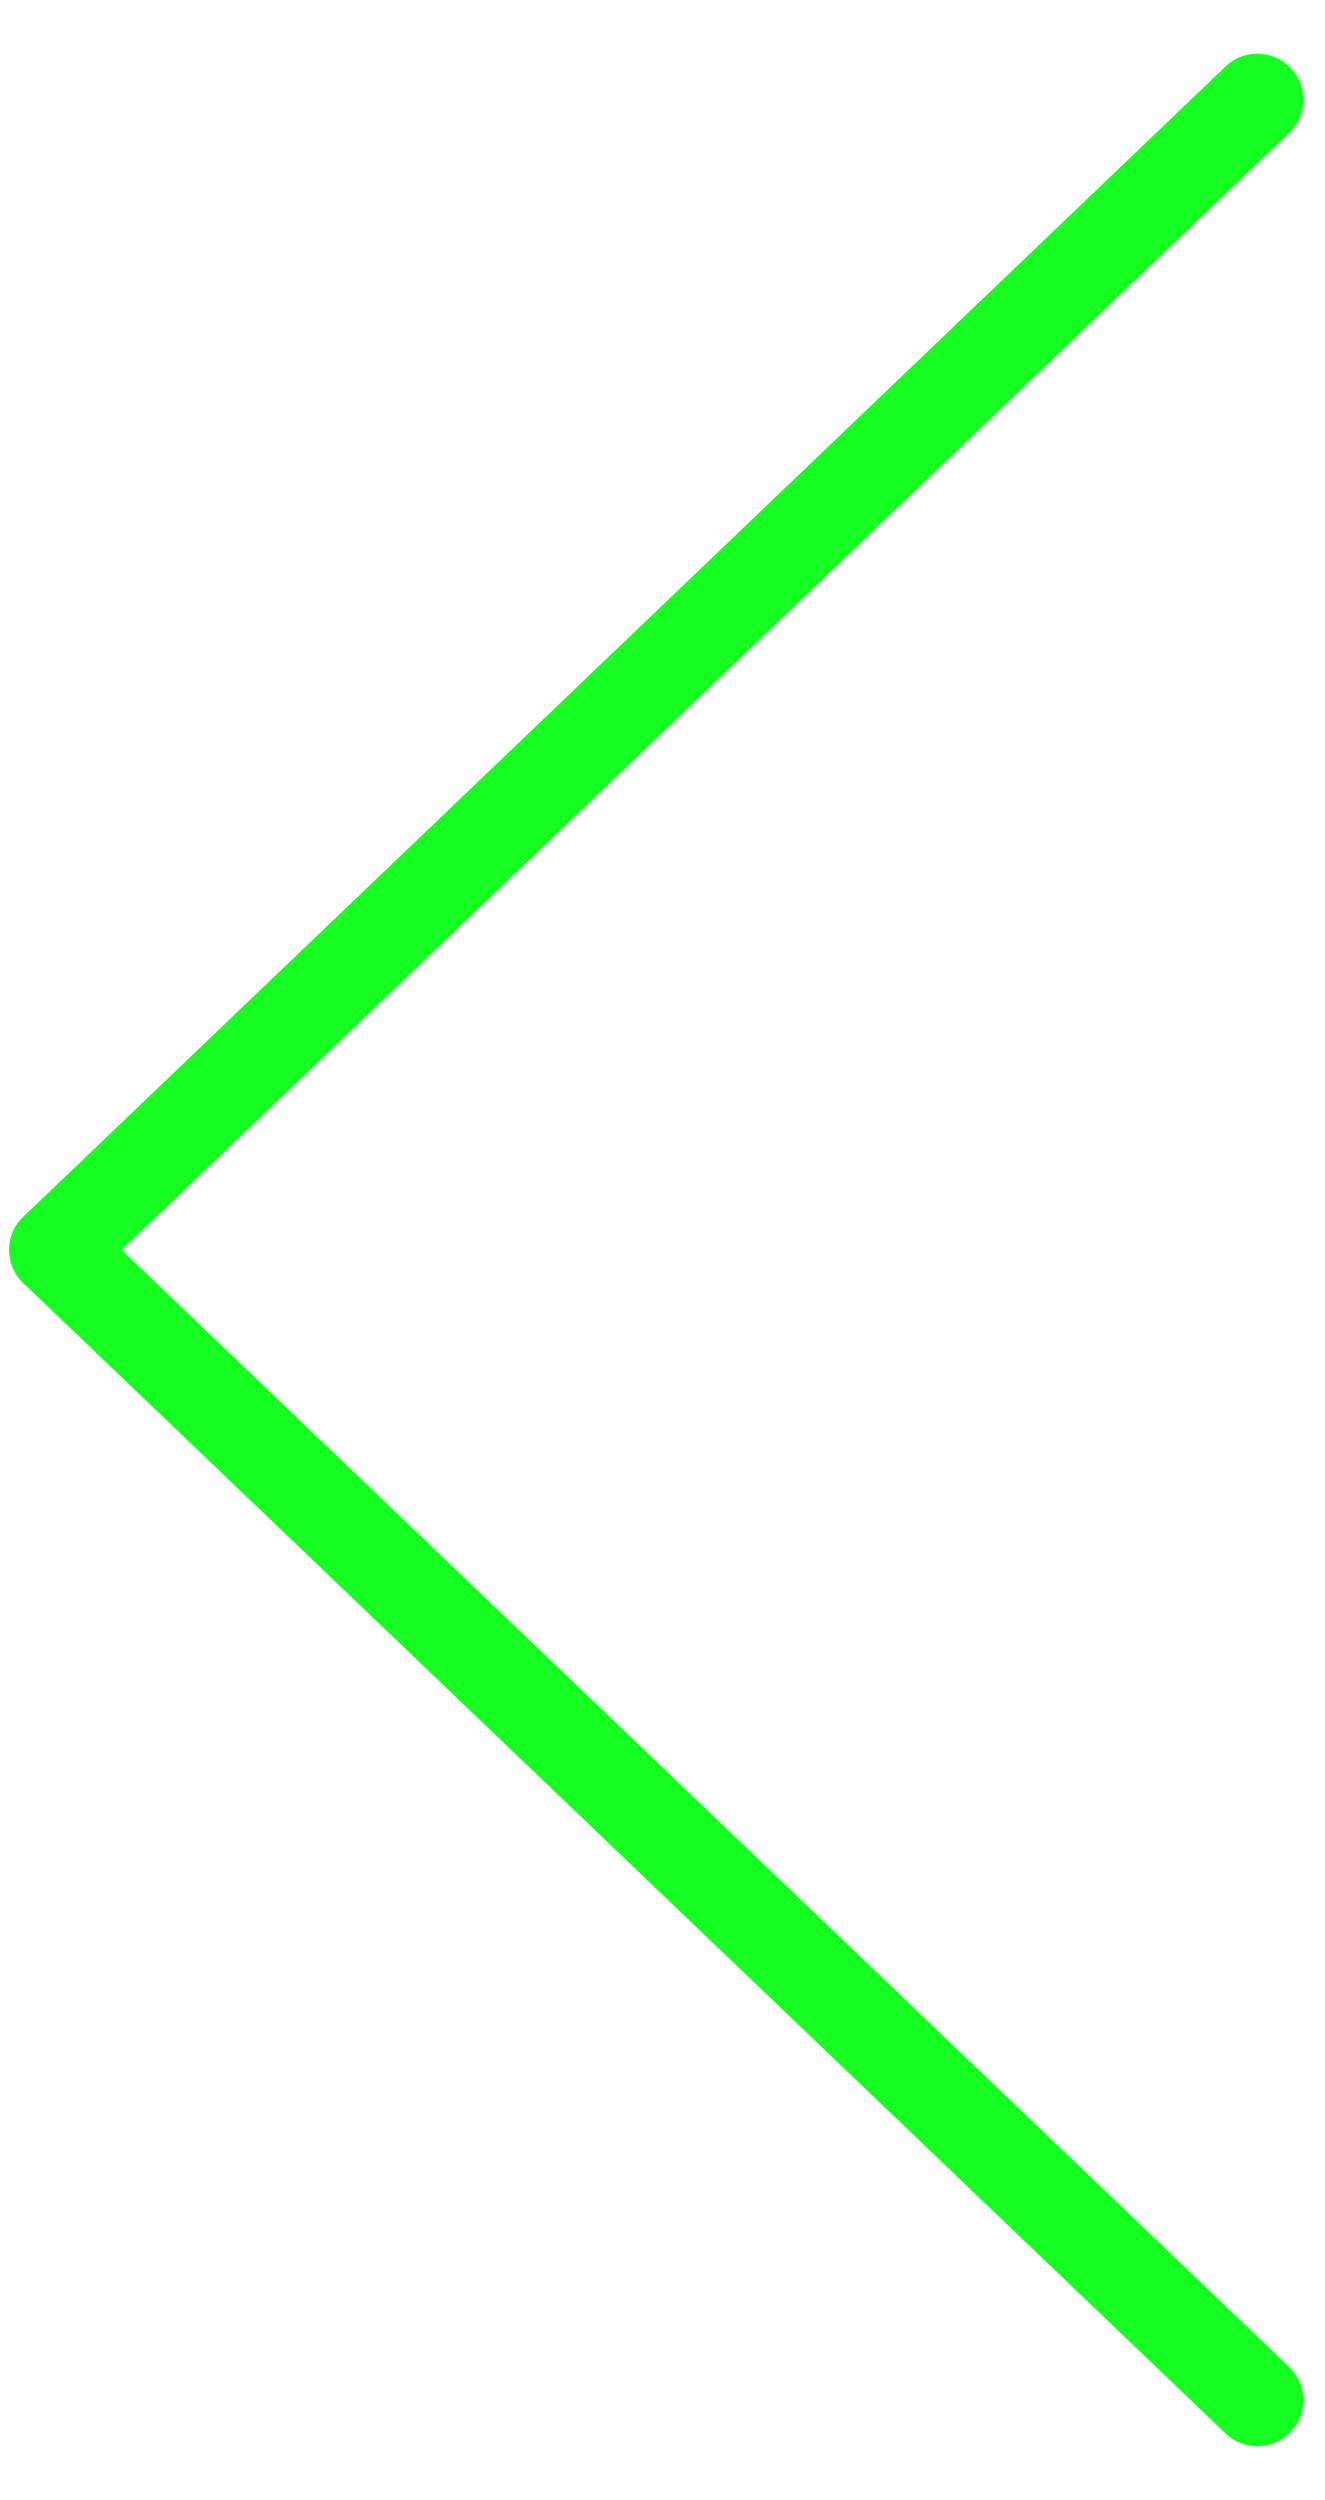 <?xml version="1.0" encoding="utf-8"?>
<!-- Generator: Adobe Illustrator 17.0.0, SVG Export Plug-In . SVG Version: 6.00 Build 0)  -->
<!DOCTYPE svg PUBLIC "-//W3C//DTD SVG 1.1//EN" "http://www.w3.org/Graphics/SVG/1.1/DTD/svg11.dtd">
<svg version="1.1" id="Layer_1" xmlns="http://www.w3.org/2000/svg" xmlns:xlink="http://www.w3.org/1999/xlink" x="0px" y="0px"
	 width="28.811px" height="54.333px" viewBox="0 0 28.811 54.333" enable-background="new 0 0 28.811 54.333" xml:space="preserve">
<g id="Layer_2">
</g>
<g>
	
		<line fill="none" stroke="#15FF20" stroke-width="2" stroke-linecap="round" stroke-linejoin="round" stroke-miterlimit="10" x1="1.199" y1="27.167" x2="27.34" y2="52.167"/>
	
		<line fill="none" stroke="#15FF20" stroke-width="2" stroke-linecap="round" stroke-linejoin="round" stroke-miterlimit="10" x1="27.34" y1="2.167" x2="1.199" y2="27.167"/>
</g>
</svg>
